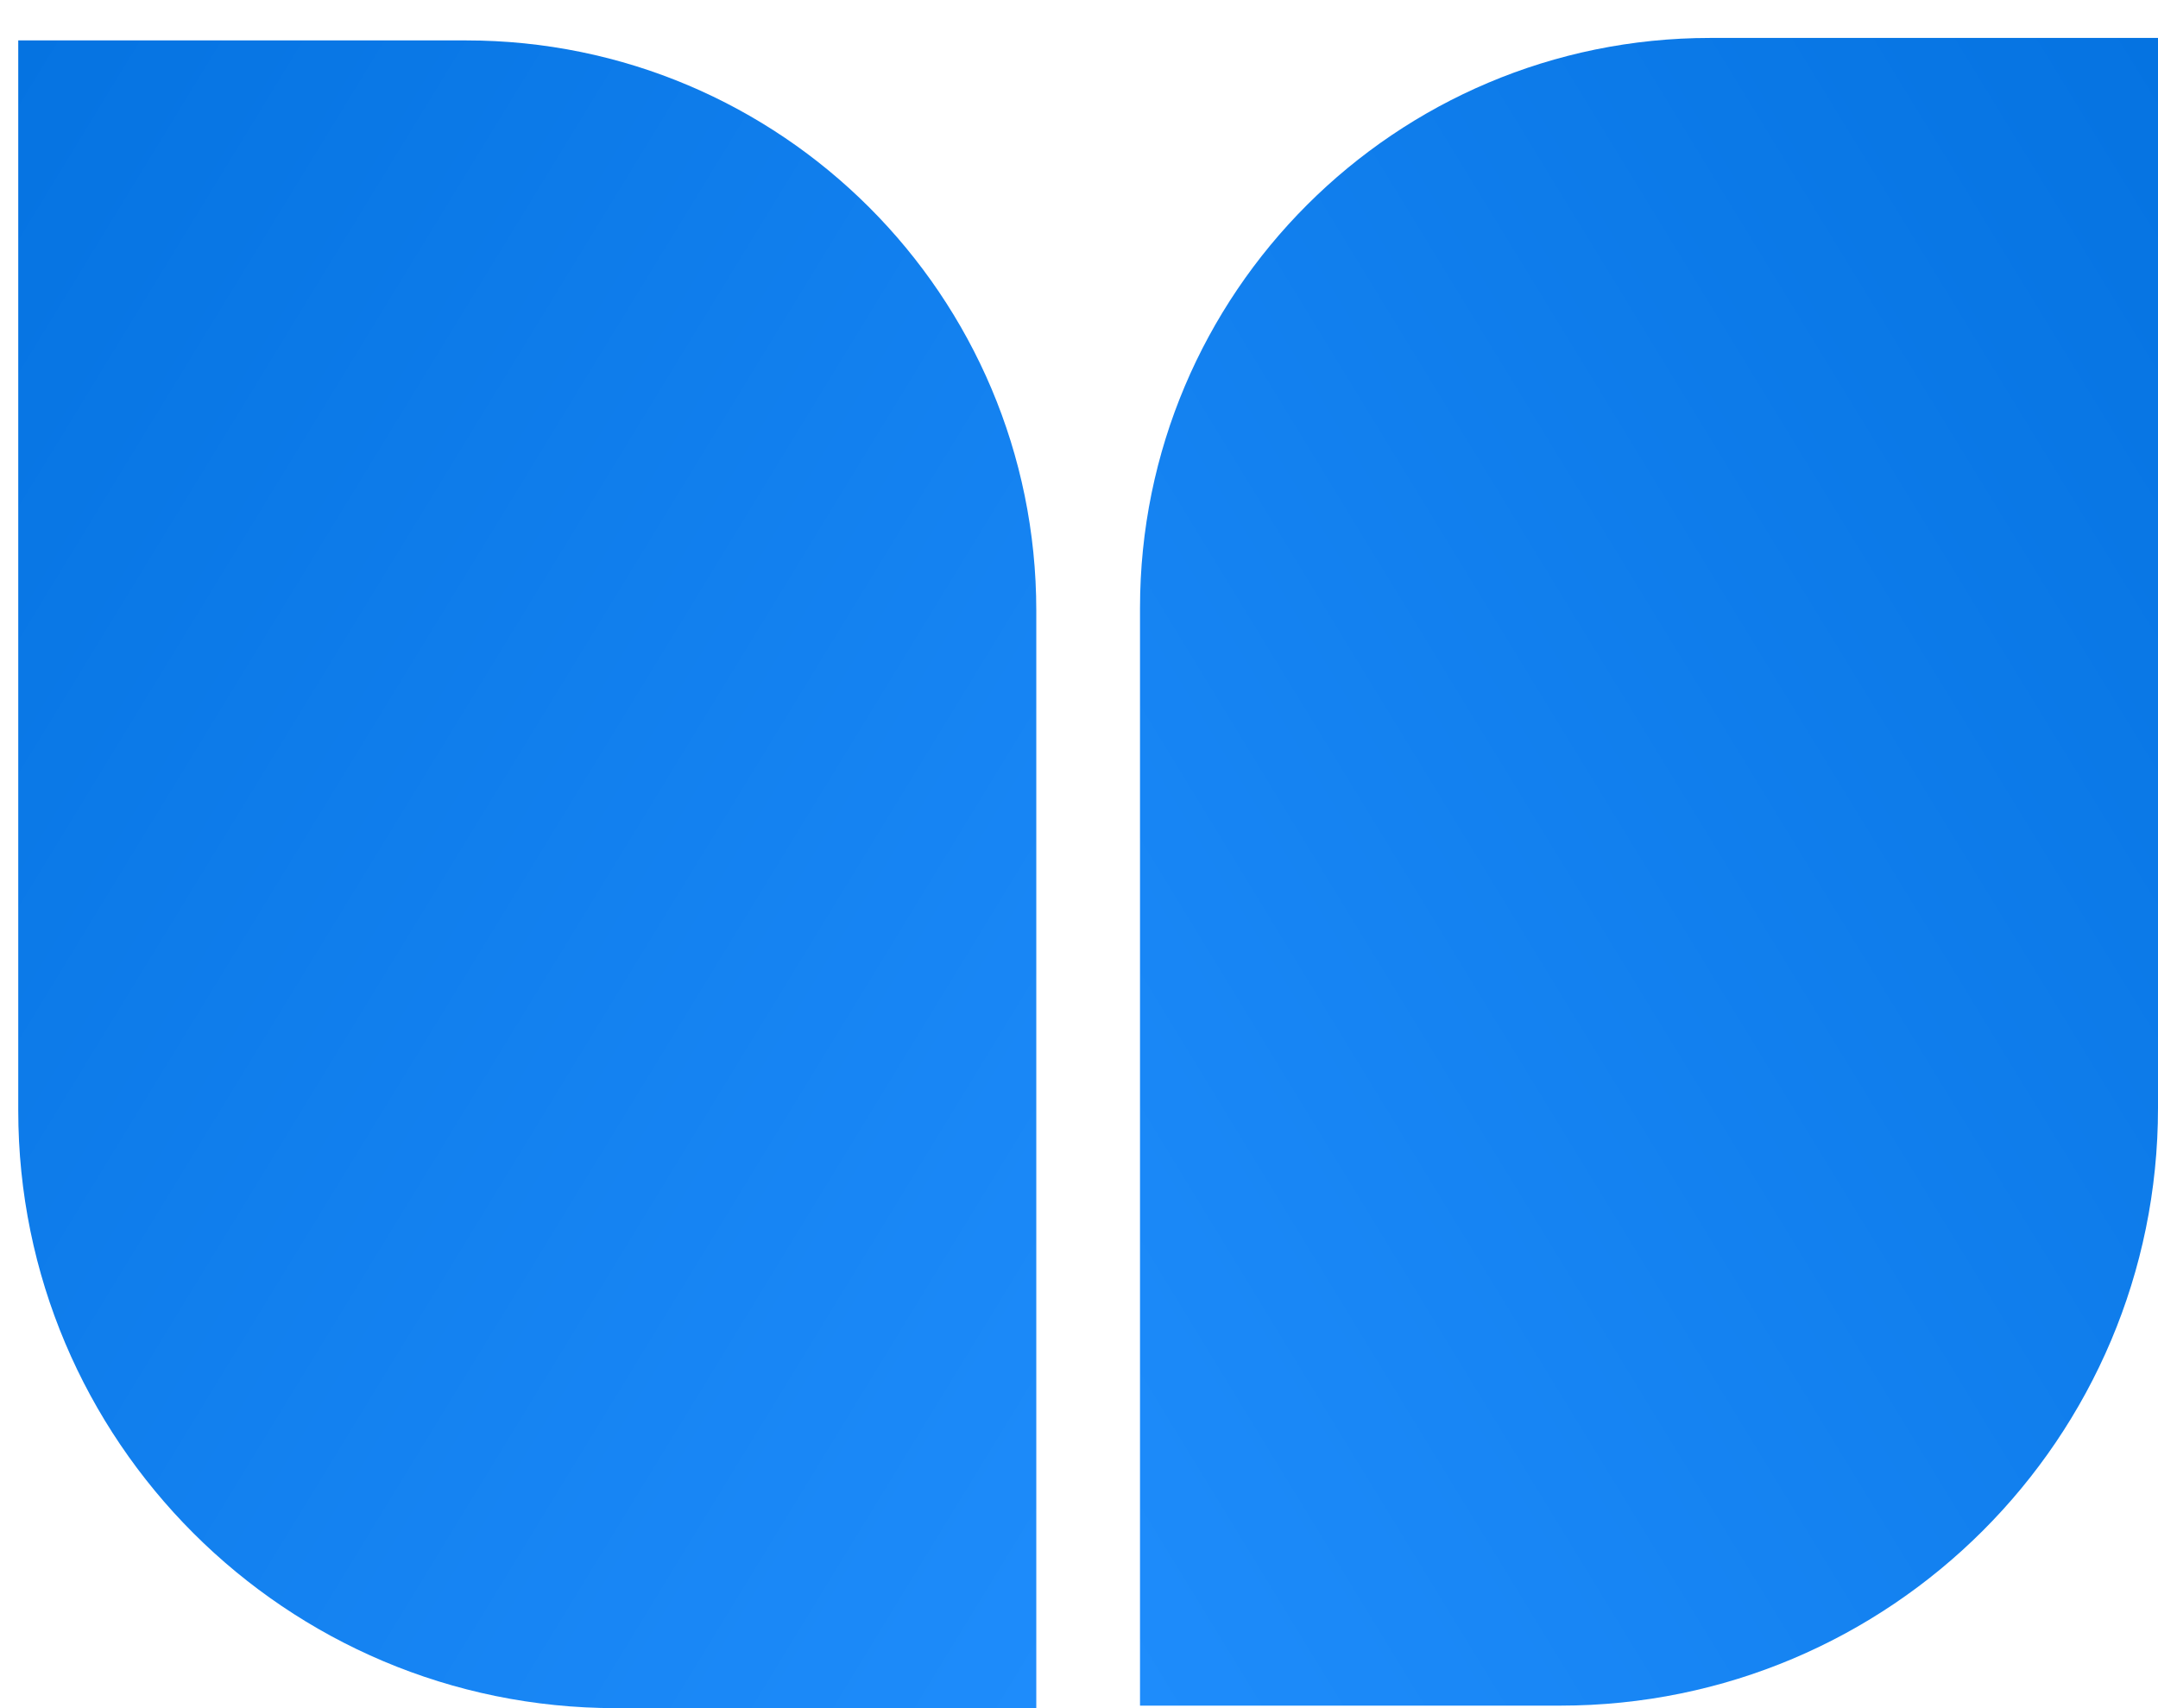 <svg width="48" height="38" viewBox="0 0 48 38" fill="none" xmlns="http://www.w3.org/2000/svg">
<path d="M0.406 0.899H10.366V0.899C17.371 0.899 23.05 6.578 23.05 13.584V38H13.701V38C6.359 38 0.406 32.048 0.406 24.705L0.406 0.899Z" fill="url(#paint0_linear_803_30)"/>
<path d="M48 0.844H38.041V0.844C31.035 0.844 25.357 6.523 25.357 13.528V37.944H34.705V37.944C42.048 37.944 48 31.992 48 24.65V0.844Z" fill="url(#paint1_linear_803_30)"/>
<defs>
<linearGradient id="paint0_linear_803_30" x1="0.406" y1="0.899" x2="33.402" y2="21.038" gradientUnits="userSpaceOnUse">
<stop stop-color="#0573E1"/>
<stop offset="1" stop-color="#1E8CFB"/>
</linearGradient>
<linearGradient id="paint1_linear_803_30" x1="48" y1="0.844" x2="15.004" y2="20.982" gradientUnits="userSpaceOnUse">
<stop stop-color="#0573E1"/>
<stop offset="1" stop-color="#1E8CFB"/>
</linearGradient>
</defs>
</svg>
